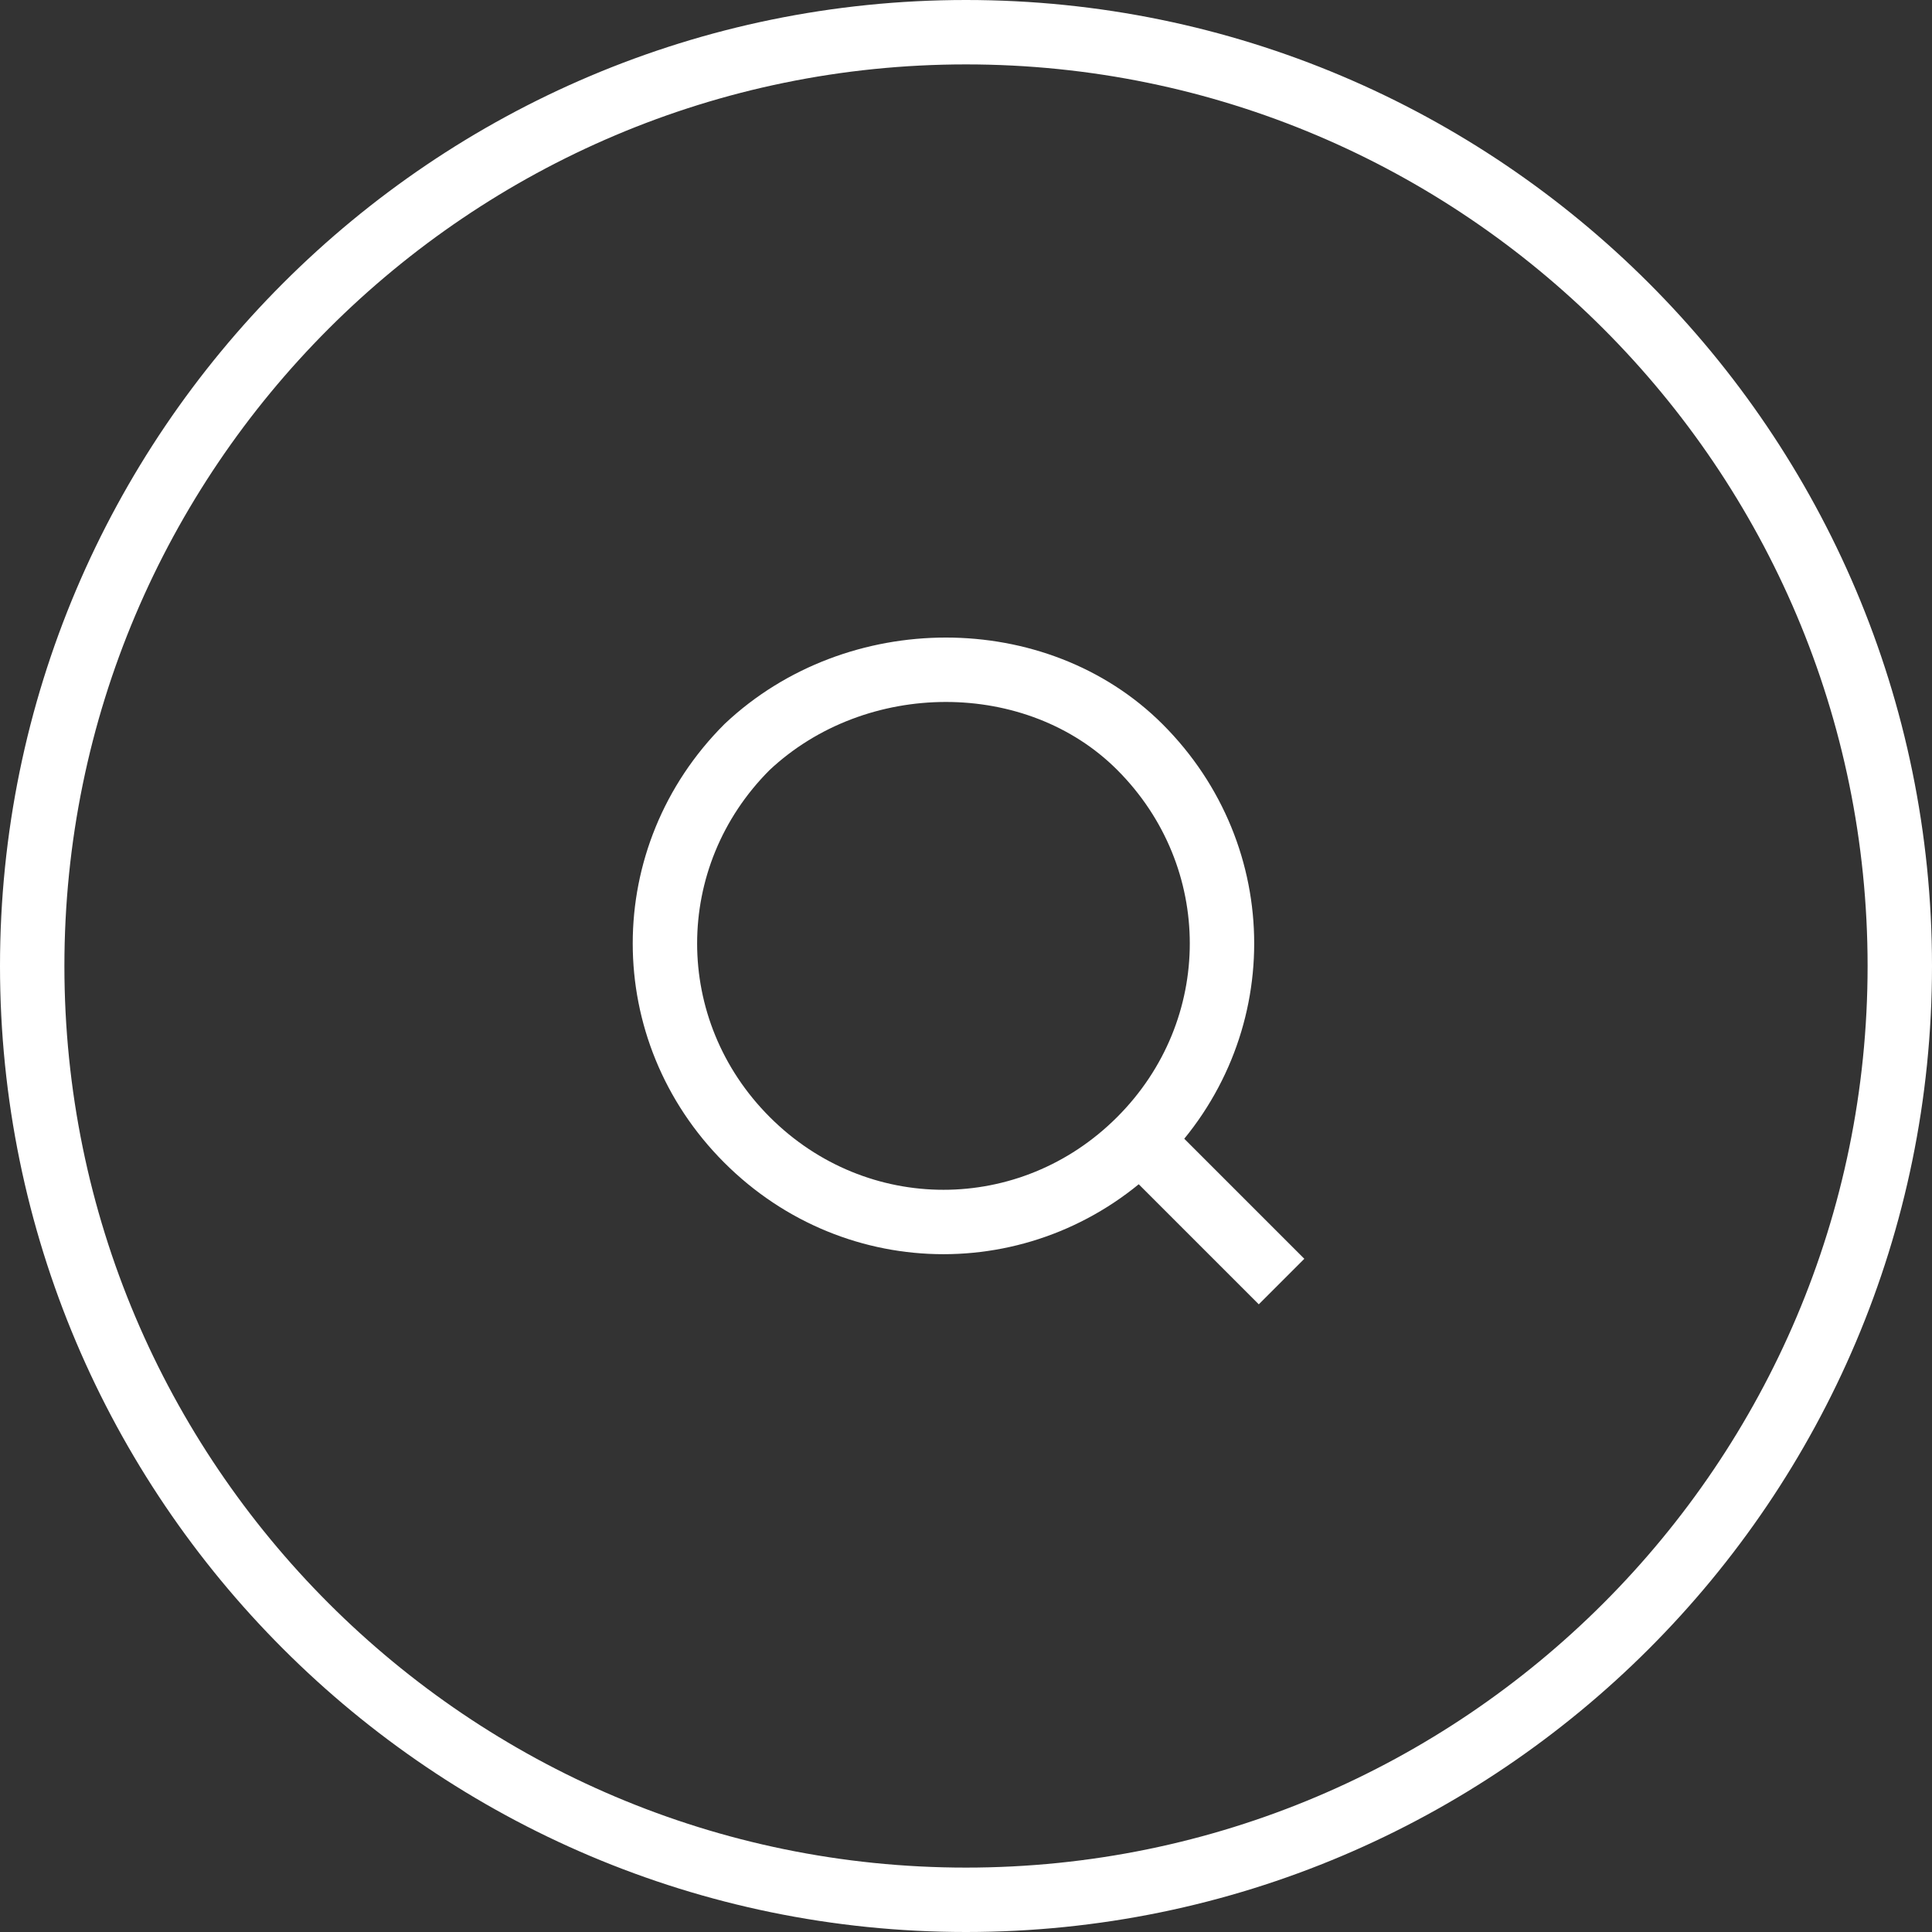 <svg xmlns="http://www.w3.org/2000/svg" width="30px" height="30px" viewBox="0 0 30 30">
	<rect x="0" y="0" width="30" height="30" fill="#333333" stroke="none"/>
	<path fill="none" stroke="#FFFFFF" stroke-miterlimit="10" d="M15,29.5C7,29.5,0.5,23,0.5,15S7,0.5,15,0.5S29.5,7,29.5,15 S23,29.5,15,29.5z M11.6,11.6c-1.7,1.7-1.7,4.4,0,6.1c1.7,1.7,4.4,1.7,6.1,0c1.7-1.7,1.7-4.4,0-6.1C16.1,10,13.3,10,11.6,11.6z M17.7,17.7l2.2,2.2"/>
</svg>